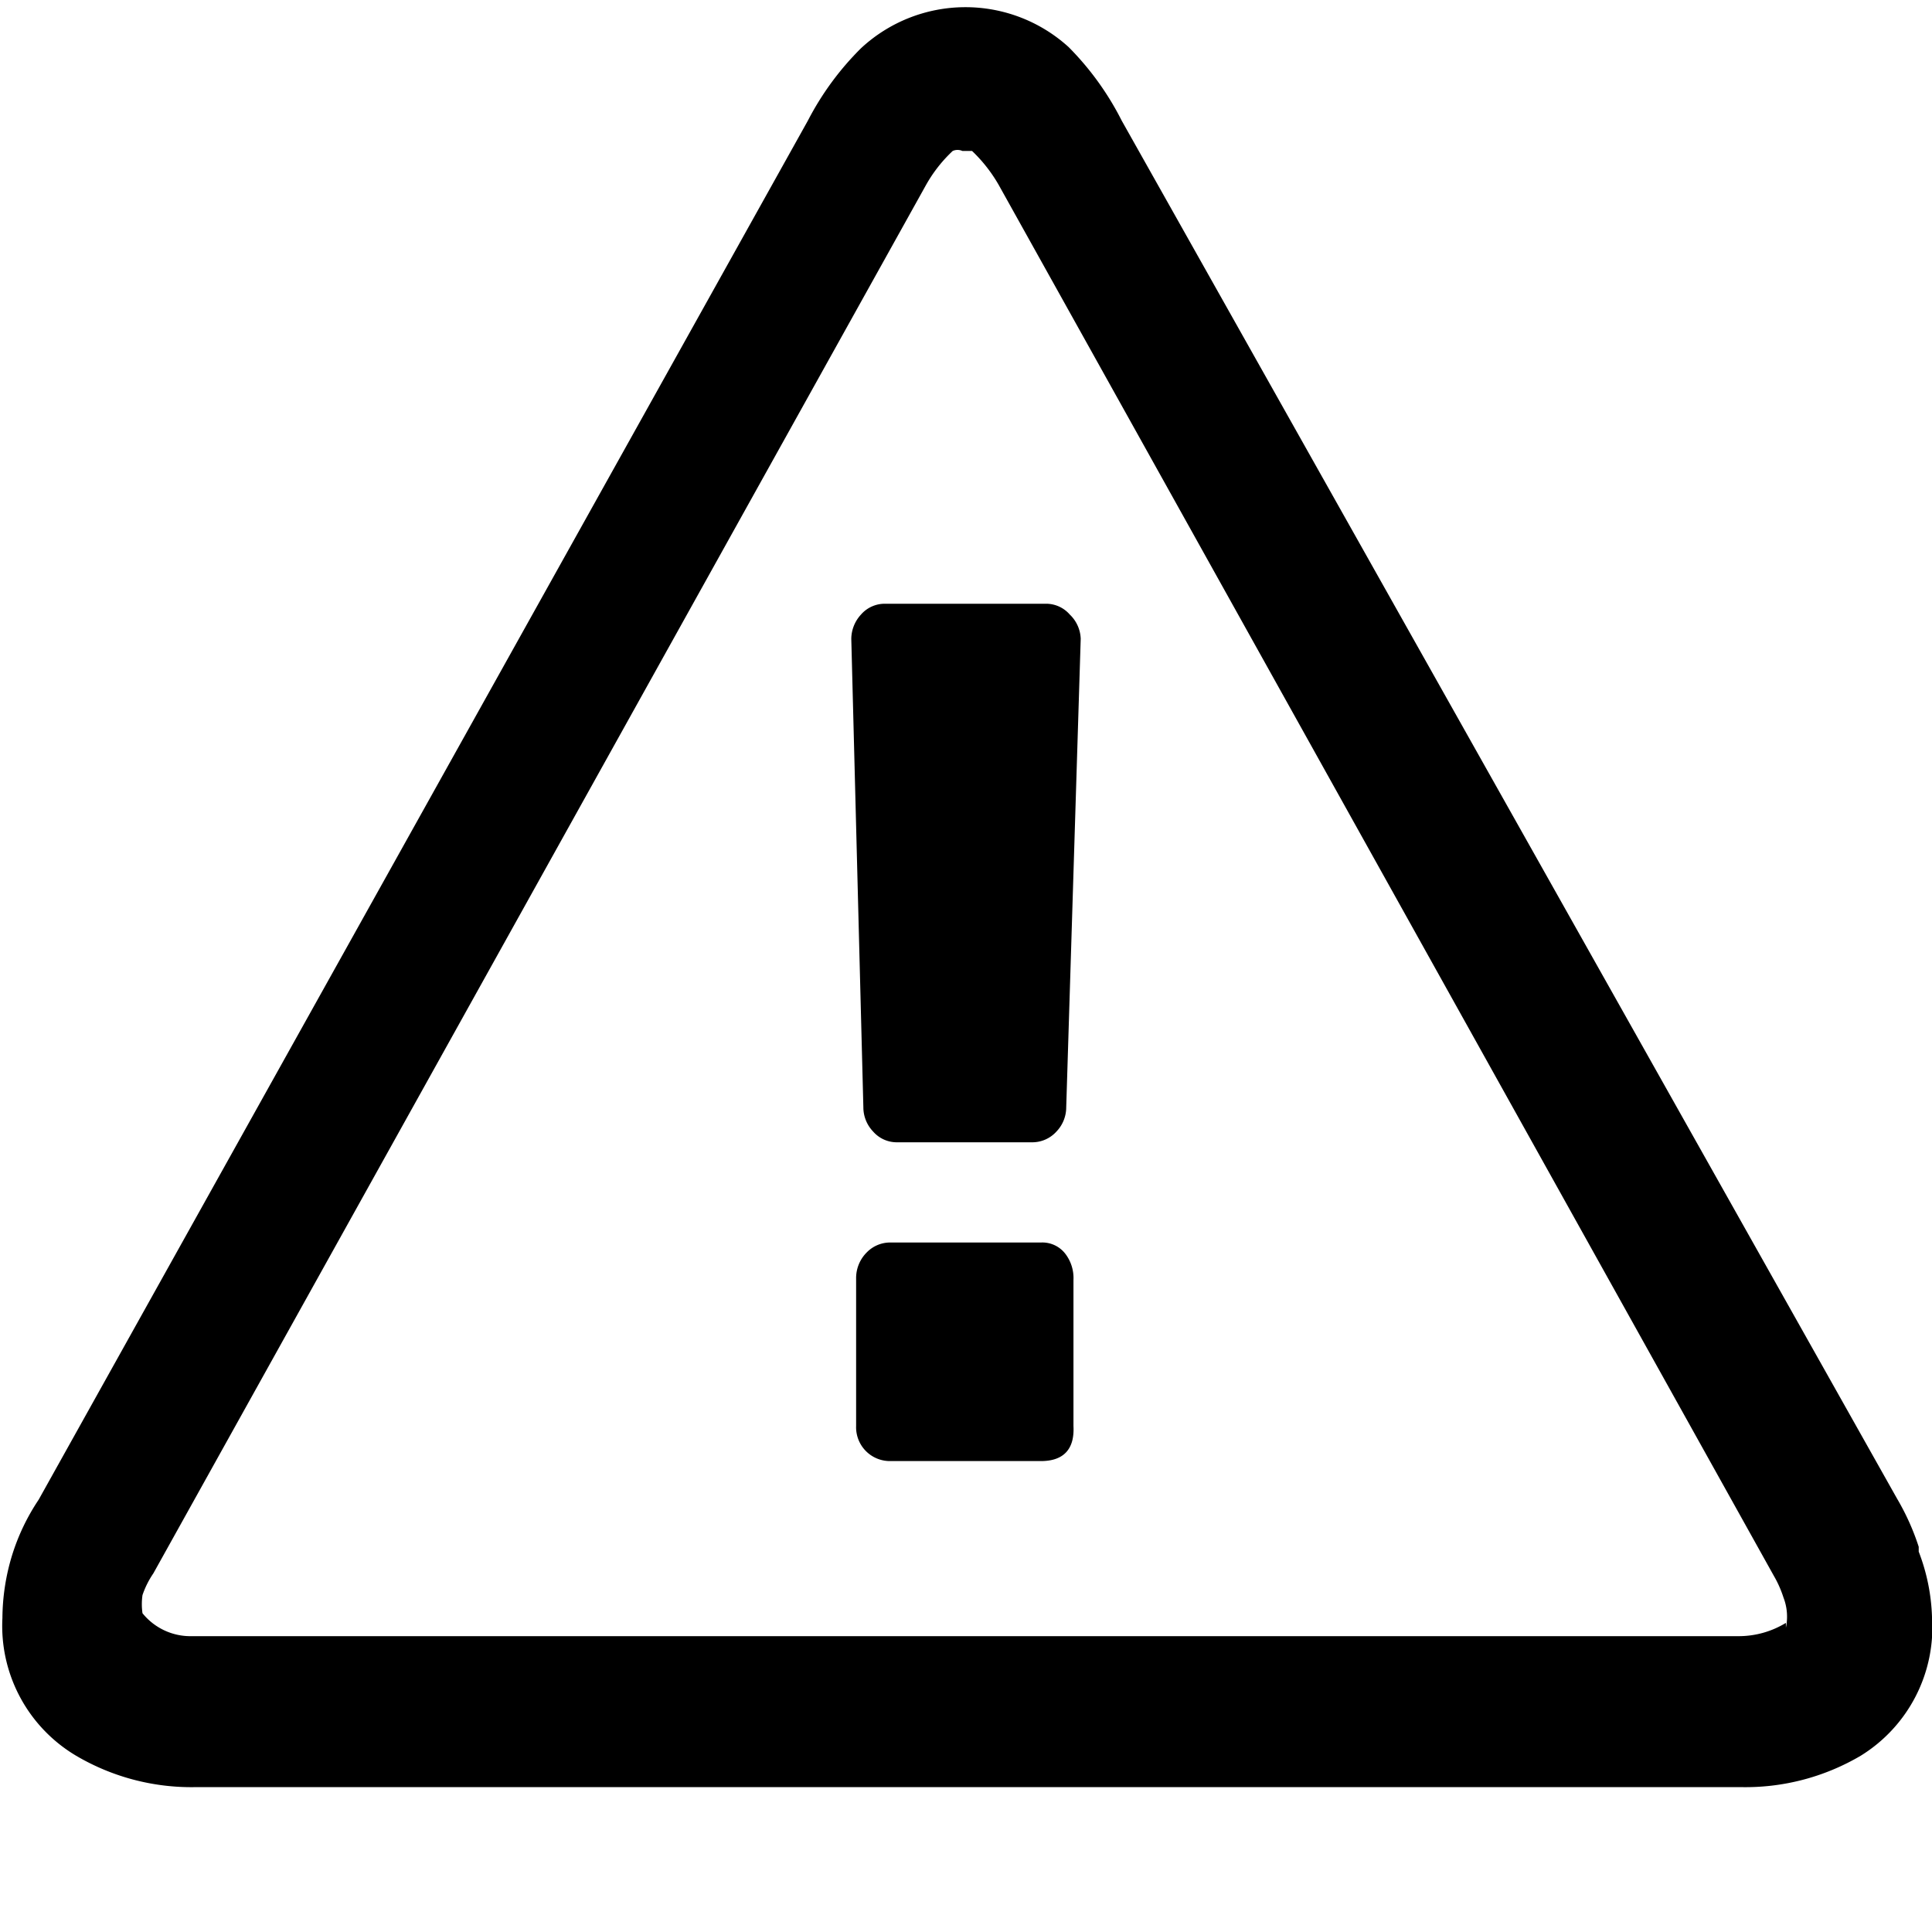 <svg xmlns="http://www.w3.org/2000/svg" width="16" height="16" viewBox="0 0 16 16" class="symbol symbol-alert-exclamation-o" aria-labelledby="title" role="img"><title id="title">alert-exclamation-o icon</title><path d="M8.62 10.29H7.38a.27.27 0 0 0-.2.08.3.3 0 0 0-.09.22v1.22a.28.28 0 0 0 .28.29h1.25c.19 0 .28-.1.27-.29V10.6a.33.33 0 0 0-.07-.22.24.24 0 0 0-.2-.09zM8.67 5H7.33a.26.26 0 0 0-.2.09.3.3 0 0 0-.08.2l.1 3.88a.29.29 0 0 0 .08.2.26.26 0 0 0 .2.09h1.12a.27.27 0 0 0 .2-.09.29.29 0 0 0 .08-.2l.12-3.88a.29.29 0 0 0-.09-.2.26.26 0 0 0-.19-.09zm7.22 7.81a2 2 0 0 0-.18-.4L9.29 1a2.4 2.4 0 0 0-.44-.61A1.27 1.27 0 0 0 7.13.4a2.39 2.39 0 0 0-.44.6L.32 12.42a1.77 1.77 0 0 0-.22.46 1.81 1.81 0 0 0-.08.52 1.25 1.25 0 0 0 .61 1.14 1.88 1.88 0 0 0 1 .26h12.78a1.88 1.88 0 0 0 1-.26 1.25 1.25 0 0 0 .59-1.15 1.64 1.64 0 0 0-.11-.54zm-1.1.63a.75.75 0 0 1-.39.11H1.59a.51.51 0 0 1-.41-.19.53.53 0 0 1 0-.15.74.74 0 0 1 .09-.18l6.4-11.5a1.17 1.17 0 0 1 .22-.28.1.1 0 0 1 .08 0h.08a1.24 1.24 0 0 1 .22.28l6.42 11.52a.91.91 0 0 1 .08.18.44.44 0 0 1 .02.25z" data-name="Layer 1" role="presentation"/></svg>